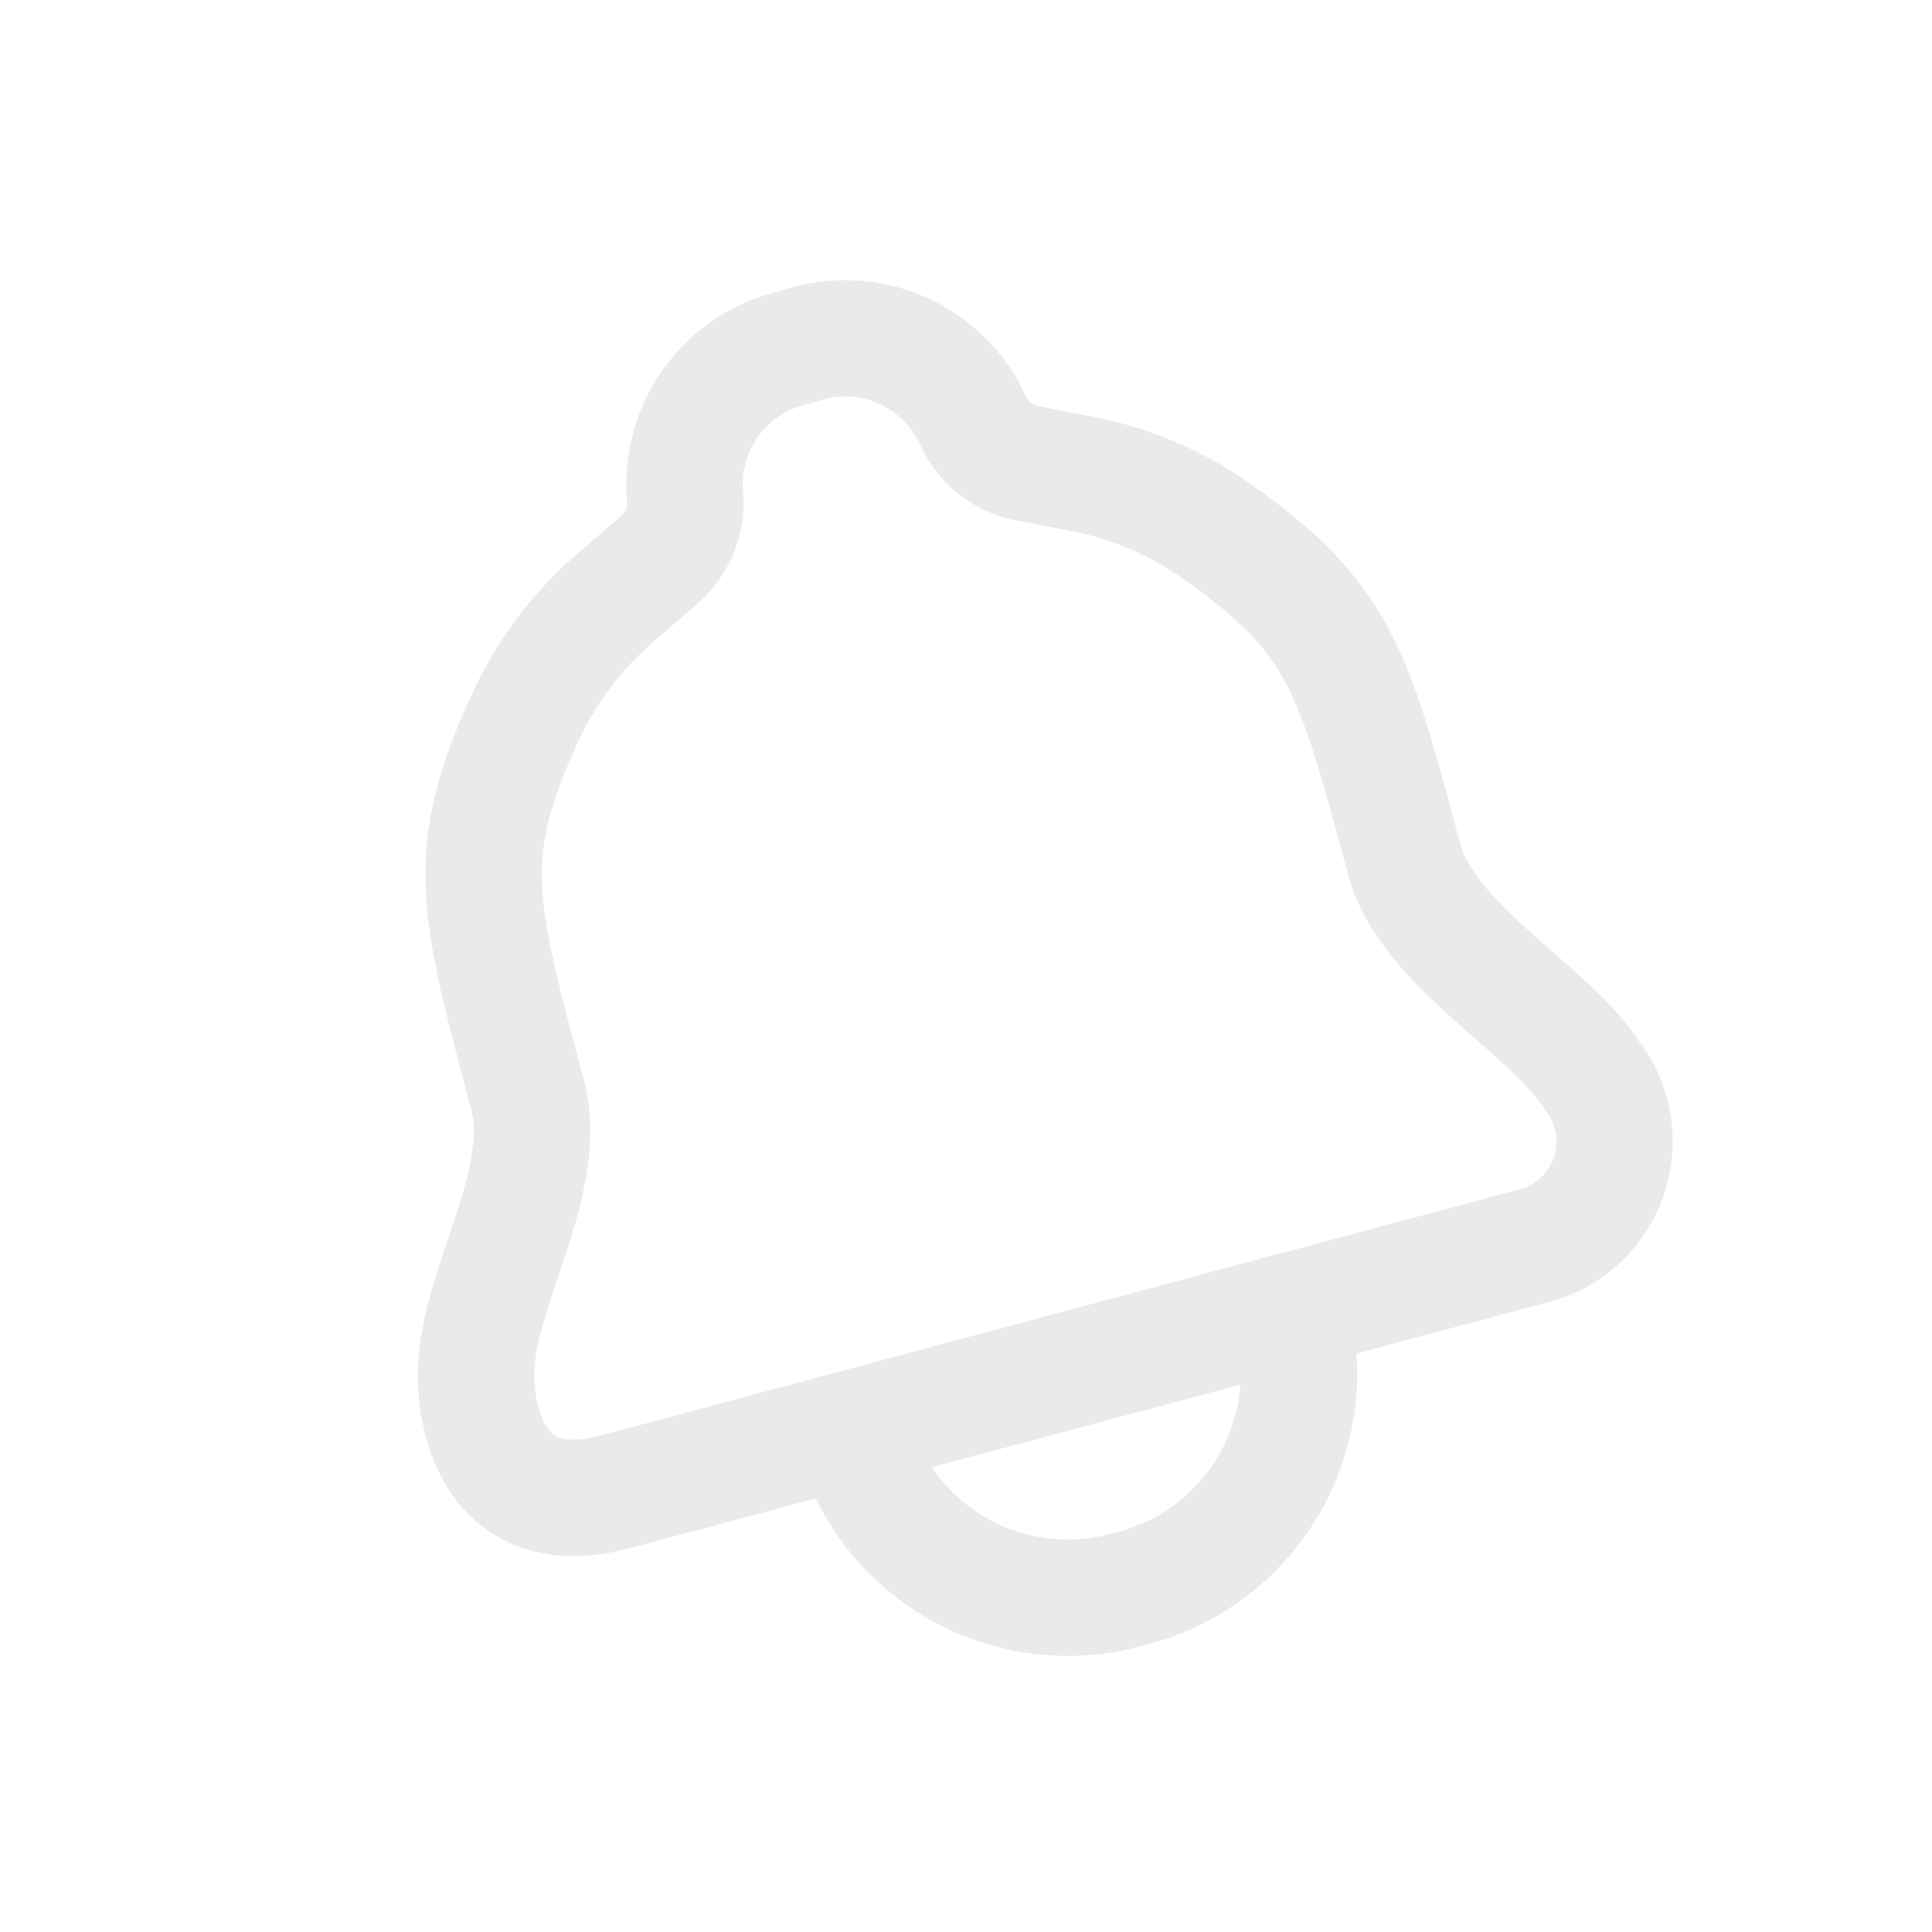 <svg width="166" height="166" viewBox="0 0 166 166" fill="none" xmlns="http://www.w3.org/2000/svg">
    <path d="M92.025 117.689L131.33 107.158C132.884 106.833 134.328 106.116 135.526 105.075C136.724 104.034 137.635 102.704 138.173 101.21C138.711 99.717 138.857 98.111 138.598 96.546C138.339 94.98 137.683 93.506 136.693 92.266C132.933 86.543 122.632 81.231 120.646 73.82C116.239 57.371 115.079 53.042 104.384 45.54C100.927 43.129 97 41.477 92.859 40.691L87.752 39.709C86.871 39.455 86.053 39.019 85.351 38.429C84.649 37.84 84.078 37.109 83.674 36.286C82.437 33.477 80.179 31.244 77.356 30.04C74.534 28.835 71.359 28.749 68.475 29.799C65.529 30.402 62.913 32.081 61.139 34.509C59.364 36.937 58.559 39.94 58.879 42.93C58.917 43.883 58.744 44.834 58.374 45.713C58.003 46.593 57.444 47.38 56.736 48.02L52.804 51.424C49.613 54.175 47.04 57.569 45.254 61.384C39.748 73.227 40.908 77.555 45.315 94.005C47.301 101.415 41.209 110.31 40.915 117.521C40.74 121.88 42.435 130.977 52.923 128.167L92.025 117.689Z" stroke="#EAEAEA" stroke-width="10" stroke-linecap="round" stroke-linejoin="round"/>
    <path d="M110.863 112.641C111.579 115.115 111.788 117.707 111.477 120.263C111.166 122.82 110.343 125.287 109.055 127.517C107.768 129.747 106.043 131.694 103.985 133.241C101.926 134.788 99.577 135.903 97.077 136.52C94.603 137.24 92.01 137.451 89.453 137.142C86.896 136.832 84.428 136.009 82.198 134.721C79.968 133.432 78.021 131.706 76.475 129.646C74.929 127.586 73.817 125.234 73.204 122.732" stroke="#EAEAEA" stroke-width="10" stroke-linecap="round" stroke-linejoin="round"/>
</svg>
